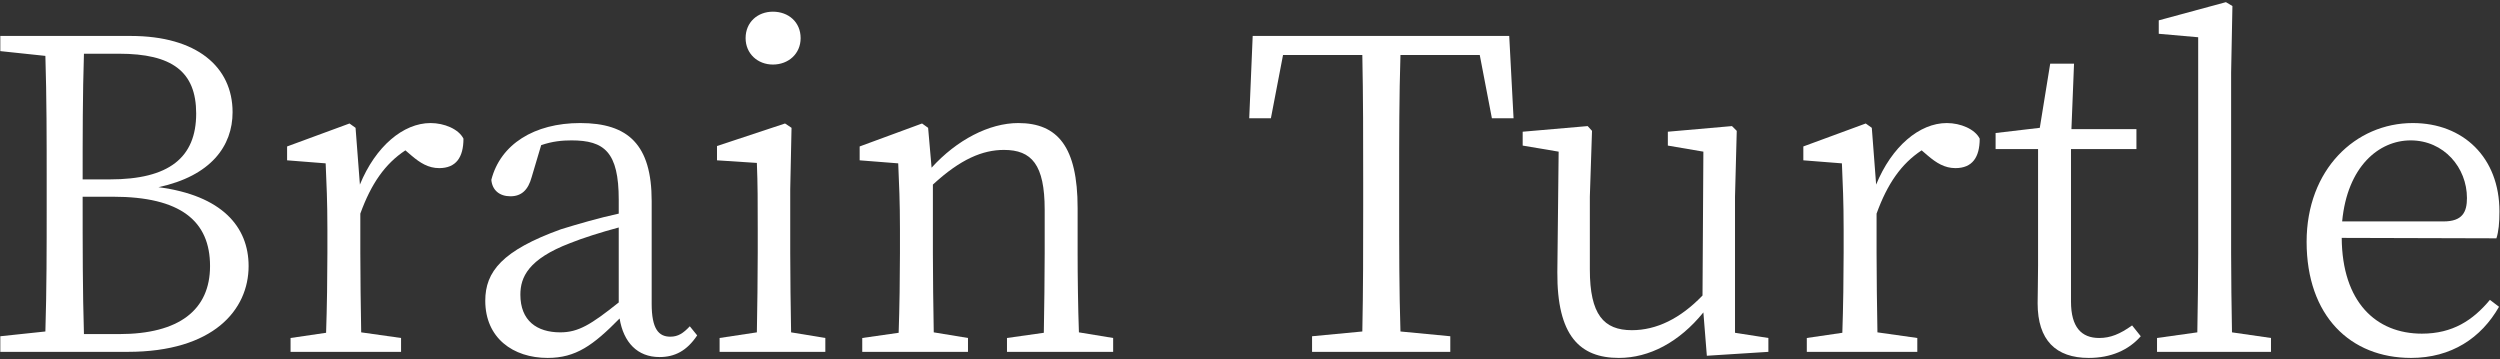 <svg width="675" height="97" viewBox="0 0 675 97" style="color: white;" xmlns="http://www.w3.org/2000/svg">
  <rect x="0" y="0" width="675" height="97" fill="#333333" stroke="none"/>
  <path
    d="M22.665 90.203C22.314 78.737 22.314 66.803 22.314 53.114H30.504C48.756 53.114 56.712 59.666 56.712 71.834C56.712 83.651 48.405 90.203 32.142 90.203H22.665ZM32.142 14.504C46.416 14.504 52.968 19.301 52.968 30.65C52.968 42.584 45.597 48.434 29.685 48.434H22.314C22.314 36.734 22.314 25.502 22.665 14.504H32.142ZM0.084 9.707V13.802L12.252 15.089C12.603 26.321 12.603 37.787 12.603 49.019V55.454C12.603 66.92 12.603 78.269 12.252 89.501L0.084 90.788V95H34.482C57.648 95 67.125 83.651 67.125 71.834C67.125 61.187 59.871 52.763 42.789 50.54C56.946 47.498 62.796 39.425 62.796 30.299C62.796 18.014 53.085 9.707 35.301 9.707H0.084Z"
    fill="currentColor" />
  <path
    d="M96.001 34.511L94.363 33.341L77.515 39.542V43.286L87.928 44.105C88.162 49.604 88.396 54.401 88.396 61.889V68.324C88.396 74.291 88.279 83.3 88.045 89.852L78.451 91.256V95H108.286V91.256L97.522 89.735C97.405 83.183 97.288 74.291 97.288 68.324V57.677C100.213 49.604 103.957 44.222 109.456 40.595L111.094 41.999C113.434 43.988 115.657 45.392 118.582 45.392C123.145 45.392 125.134 42.467 125.134 37.436C123.847 34.862 119.986 33.224 116.242 33.224C108.871 33.224 101.383 39.542 97.171 49.838L96.001 34.511Z"
    fill="currentColor" />
  <path
    d="M167.059 81.662C159.571 87.629 156.178 89.735 151.264 89.735C144.946 89.735 140.5 86.576 140.5 79.556C140.5 74.876 142.606 69.962 153.955 65.633C157.114 64.346 162.262 62.708 167.059 61.421V81.662ZM186.247 88.097C184.492 89.969 183.088 90.905 180.982 90.905C177.823 90.905 175.951 88.799 175.951 82.013V54.284C175.951 39.074 169.633 33.224 156.646 33.224C144.244 33.224 135.118 38.957 132.661 48.551C132.895 51.359 134.884 52.997 137.809 52.997C140.851 52.997 142.606 51.242 143.542 47.849L146.116 39.191C149.158 38.138 151.849 37.904 154.306 37.904C163.198 37.904 167.059 41.063 167.059 53.933V57.677C161.677 58.847 156.061 60.485 151.498 61.889C135.586 67.622 131.023 73.355 131.023 81.194C131.023 91.256 138.511 96.638 147.871 96.638C155.476 96.638 160.156 93.245 167.293 85.991C168.346 92.426 172.09 96.404 178.057 96.404C182.152 96.404 185.428 94.766 188.236 90.554L186.247 88.097Z"
    fill="currentColor" />
  <path
    d="M208.683 17.429C212.895 17.429 216.171 14.504 216.171 10.292C216.171 5.963 212.895 3.155 208.683 3.155C204.588 3.155 201.312 5.963 201.312 10.292C201.312 14.504 204.588 17.429 208.683 17.429ZM213.597 89.735C213.48 83.3 213.363 74.291 213.363 68.324V51.125L213.714 34.511L211.959 33.341L193.59 39.425V43.286L204.354 43.988C204.588 49.838 204.588 54.518 204.588 61.772V68.324C204.588 74.291 204.471 83.3 204.354 89.735L194.292 91.256V95H222.84V91.256L213.597 89.735Z"
    fill="currentColor" />
  <path
    d="M291.308 89.735C291.074 83.3 290.957 74.408 290.957 68.324V56.156C290.957 39.659 285.575 33.224 274.928 33.224C267.089 33.224 258.314 37.787 251.528 45.275L250.592 34.511L248.954 33.341L232.106 39.542V43.286L242.519 44.105C242.753 49.604 242.987 54.518 242.987 61.889V68.324C242.987 74.291 242.87 83.3 242.636 89.852L232.808 91.256V95H261.356V91.256L252.113 89.735C251.996 83.3 251.879 74.291 251.879 68.324V49.838C259.367 42.935 265.334 40.478 271.067 40.478C278.555 40.478 282.065 44.456 282.065 56.624V68.324C282.065 74.408 281.948 83.417 281.831 89.852L271.886 91.256V95H300.551V91.256L291.308 89.735Z"
    fill="currentColor" />
  <path
    d="M399.535 14.855L402.811 31.937H408.661L407.491 9.707H338.227L337.291 31.937H343.141L346.417 14.855H367.828C368.062 26.087 368.062 37.67 368.062 49.136V55.571C368.062 67.037 368.062 78.386 367.828 89.501L354.256 90.788V95H391.579V90.788L378.124 89.501C377.773 78.269 377.773 66.803 377.773 55.571V49.136C377.773 37.436 377.773 25.97 378.124 14.855H399.535Z"
    fill="currentColor" />
  <path
    d="M468.453 89.852V53.114L468.921 35.33L467.634 34.043L450.318 35.564V39.308L459.912 40.946L459.678 79.79C453.711 85.991 447.276 89.15 440.607 89.15C433.002 89.15 429.258 84.938 429.258 72.77V53.114L429.843 35.33L428.673 34.043L411.123 35.564V39.308L420.834 40.946L420.483 73.472C420.366 90.671 426.567 96.638 437.097 96.638C445.287 96.638 453.36 92.426 459.912 84.353L460.848 96.053L477.462 95V91.256L468.453 89.852Z"
    fill="currentColor" />
  <path
    d="M505.387 34.511L503.749 33.341L486.901 39.542V43.286L497.314 44.105C497.548 49.604 497.782 54.401 497.782 61.889V68.324C497.782 74.291 497.665 83.3 497.431 89.852L487.837 91.256V95H517.672V91.256L506.908 89.735C506.791 83.183 506.674 74.291 506.674 68.324V57.677C509.599 49.604 513.343 44.222 518.842 40.595L520.48 41.999C522.82 43.988 525.043 45.392 527.968 45.392C532.531 45.392 534.52 42.467 534.52 37.436C533.233 34.862 529.372 33.224 525.628 33.224C518.257 33.224 510.769 39.542 506.557 49.838L505.387 34.511Z"
    fill="currentColor" />
  <path
    d="M575.666 87.863C572.39 90.203 569.816 91.256 566.774 91.256C561.977 91.256 559.169 88.331 559.169 81.428V40.244H576.836V34.862H559.286L559.988 17.195H553.553L550.745 34.511L538.811 35.915V40.244H550.277V71.717C550.277 76.28 550.16 78.971 550.16 81.896C550.16 91.841 555.074 96.638 563.966 96.638C569.933 96.638 574.73 94.532 578.006 90.788L575.666 87.863Z"
    fill="currentColor" />
  <path
    d="M602.637 89.735C602.52 82.832 602.403 75.227 602.403 68.324V19.652L602.754 1.634L600.999 0.581L582.864 5.495V9.122L593.511 10.058V68.324C593.511 75.227 593.394 82.832 593.277 89.735L582.396 91.256V95H613.167V91.256L602.637 89.735Z"
    fill="currentColor" />
  <path
    d="M632.38 59.783C633.784 44.924 642.325 37.904 650.866 37.904C659.875 37.904 666.076 45.275 666.076 53.465C666.076 57.209 664.906 59.783 659.758 59.783H632.38ZM674.032 64.346C674.617 62.591 674.851 60.134 674.851 57.092C674.851 42.467 665.023 33.224 651.451 33.224C636.007 33.224 622.786 45.743 622.786 65.282C622.786 85.289 634.603 96.638 650.983 96.638C661.864 96.638 669.937 91.256 674.734 82.832L672.277 80.96C667.714 86.459 662.215 90.086 653.908 90.086C641.506 90.086 632.38 81.545 632.263 64.229L674.032 64.346Z"
    fill="currentColor" />
</svg>